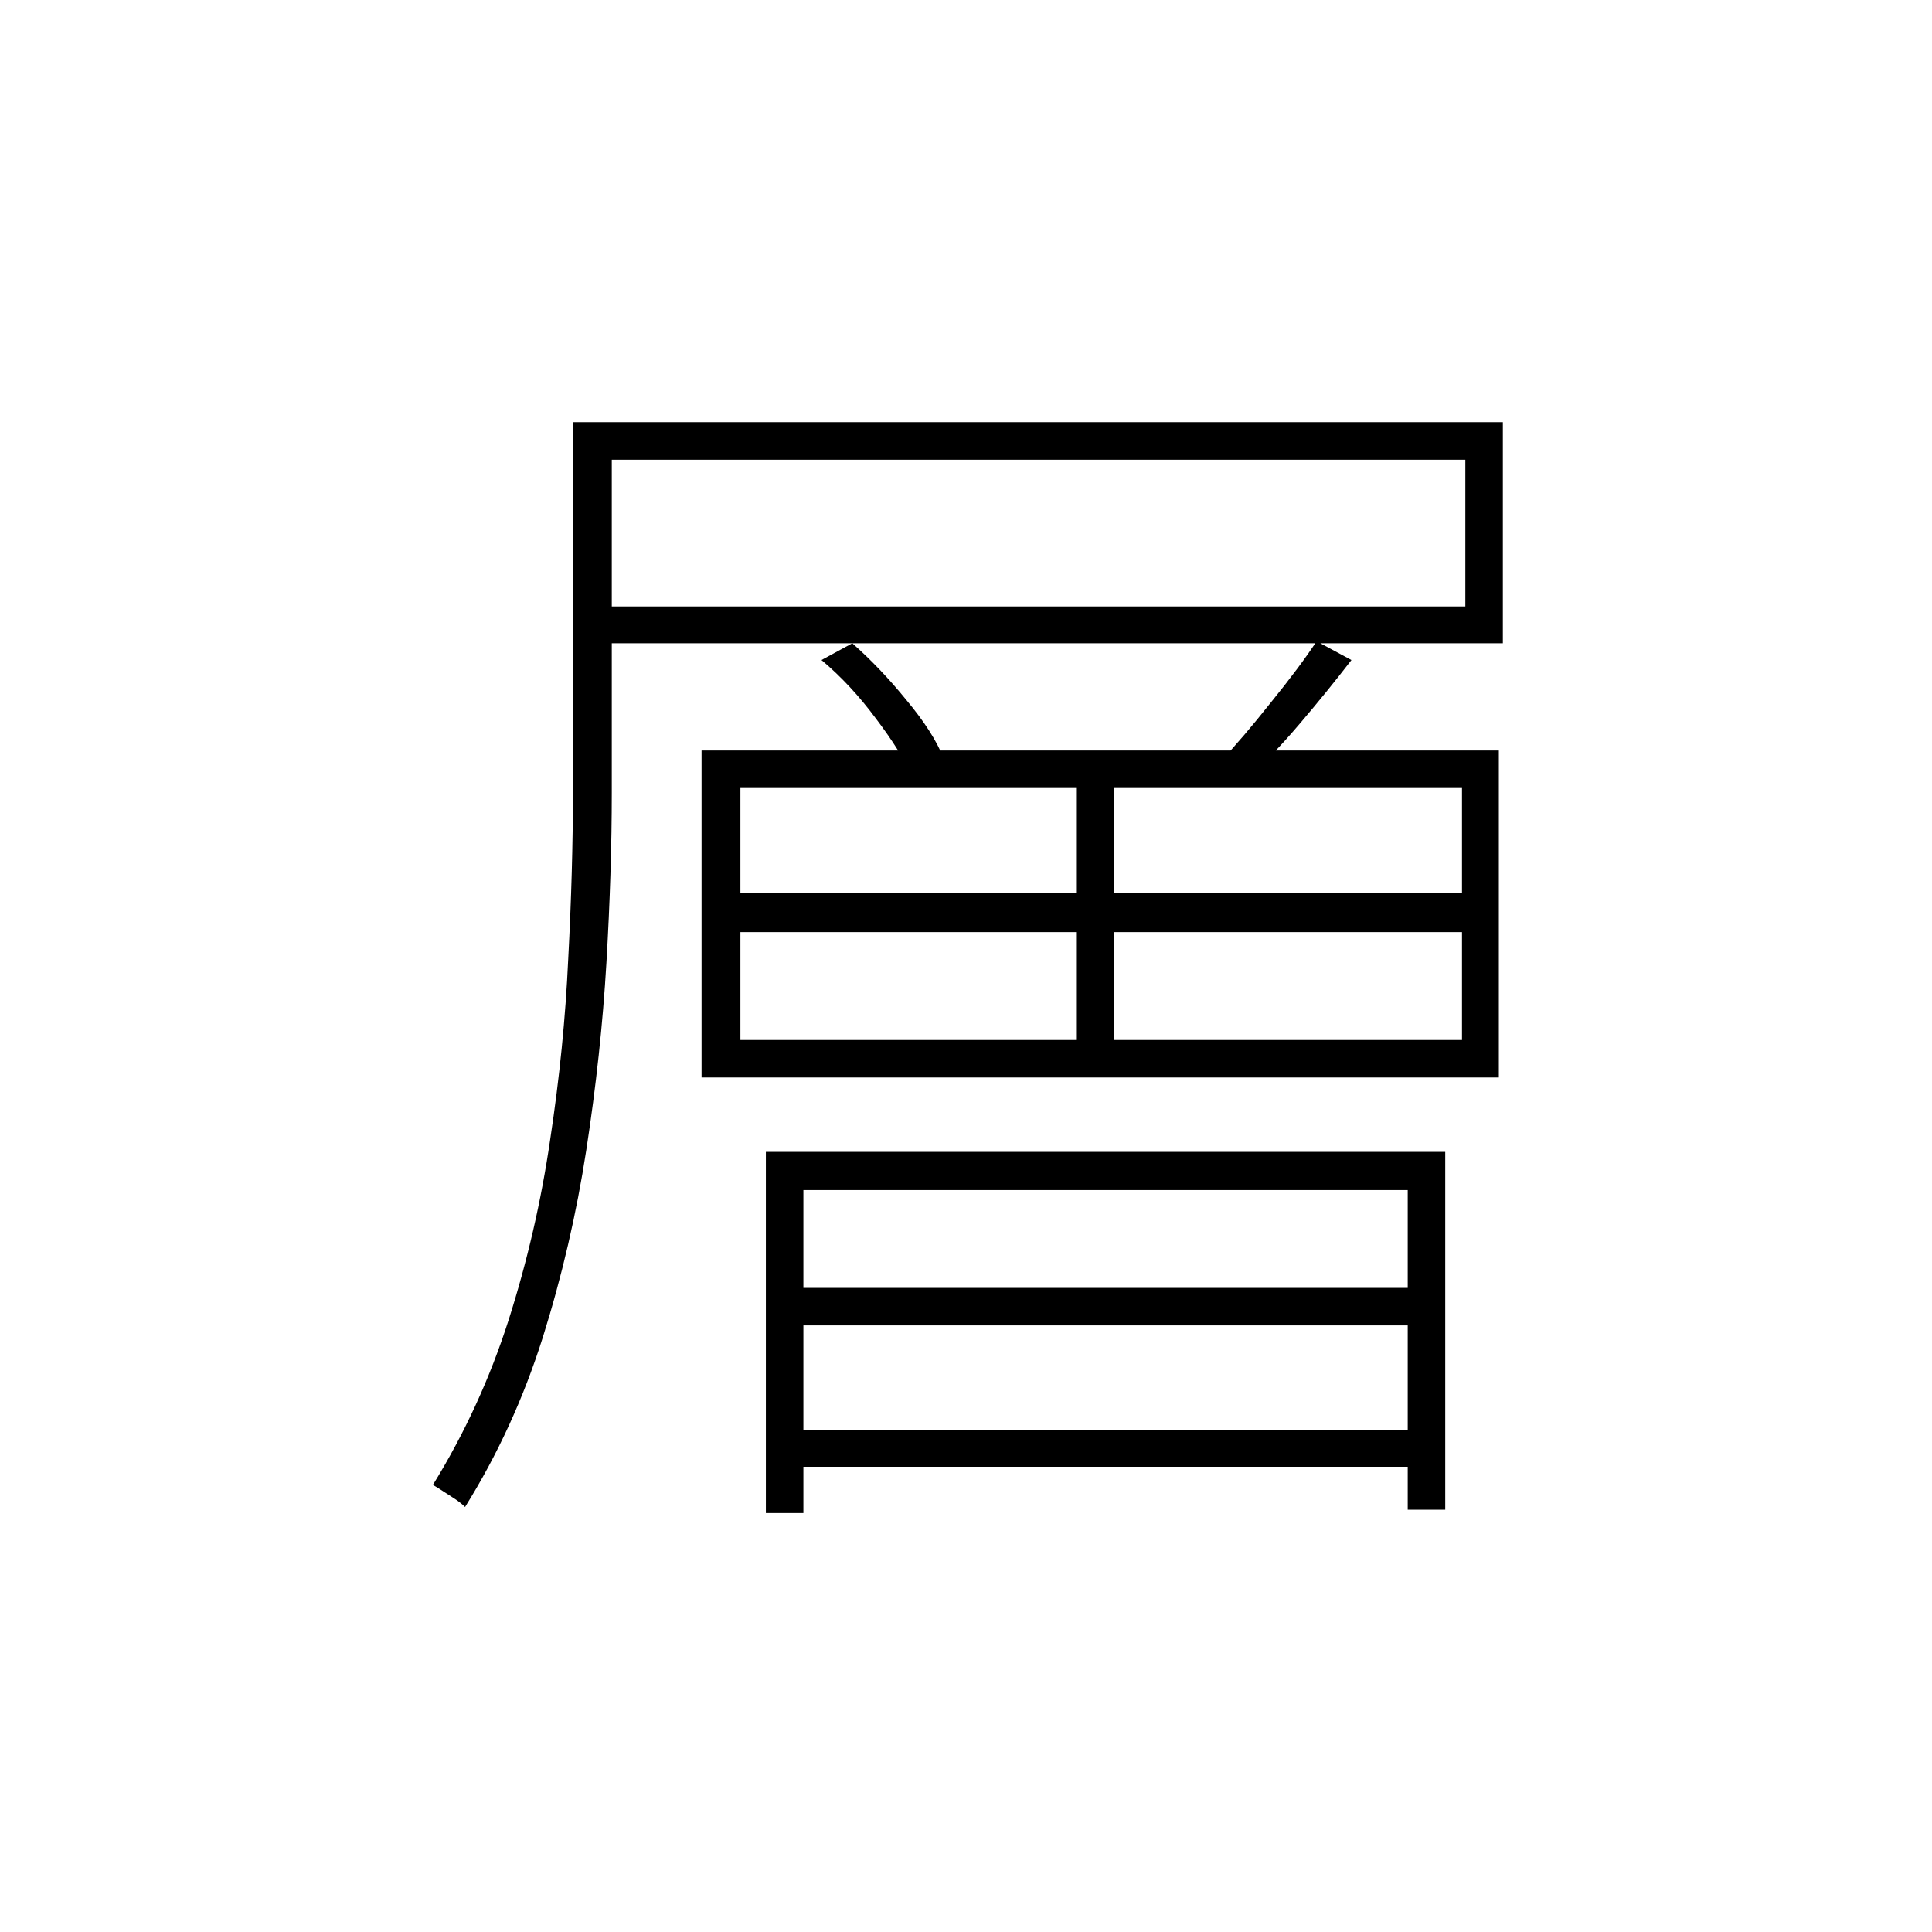 <?xml version="1.0" ?>
<svg xmlns="http://www.w3.org/2000/svg" version="1.1" width="600" height="600">
  <defs/>
  <g>
    <path stroke-width="0" fill="rgb(0, 0, 0)" opacity="1.0" d="M 177.925 131.11 C 181.948 131.11 185.97 131.11 189.993 131.11 C 189.993 169.468 189.993 207.827 189.993 246.185 C 189.993 262.416 189.438 280.035 188.328 299.04 C 187.219 317.908 185.138 337.26 182.086 357.098 C 179.035 376.936 174.526 396.358 168.562 415.364 C 162.597 434.231 154.551 451.78 144.425 468.012 C 143.593 467.179 142.553 466.347 141.304 465.514 C 140.194 464.821 139.015 464.058 137.767 463.225 C 136.518 462.393 135.409 461.699 134.438 461.145 C 144.286 445.191 152.124 428.127 157.95 409.954 C 163.776 391.642 168.076 372.983 170.85 353.977 C 173.763 334.832 175.636 316.104 176.468 297.792 C 177.439 279.341 177.925 262.139 177.925 246.185 C 177.925 207.827 177.925 169.468 177.925 131.11M 183.543 131.11 C 277.938 131.11 372.334 131.11 466.729 131.11 C 466.729 154.0 466.729 176.89 466.729 199.78 C 372.334 199.78 277.938 199.78 183.543 199.78 C 183.543 195.965 183.543 192.15 183.543 188.335 C 274.054 188.335 364.566 188.335 455.077 188.335 C 455.077 173.145 455.077 157.954 455.077 142.763 C 364.566 142.763 274.054 142.763 183.543 142.763 C 183.543 138.879 183.543 134.994 183.543 131.11M 255.12 204.983 C 258.31 203.249 261.501 201.514 264.691 199.78 C 270.517 204.913 276.135 210.809 281.545 217.468 C 287.094 224.127 290.908 230.092 292.989 235.364 C 289.799 237.376 286.608 239.387 283.418 241.399 C 281.059 236.127 277.245 230.023 271.974 223.087 C 266.841 216.15 261.223 210.116 255.12 204.983M 408.885 199.156 C 412.492 201.098 416.099 203.04 419.705 204.983 C 414.573 211.642 409.163 218.301 403.475 224.96 C 397.927 231.48 392.656 236.96 387.662 241.399 C 384.749 239.803 381.836 238.208 378.923 236.613 C 383.639 231.618 388.91 225.445 394.736 218.092 C 400.701 210.74 405.417 204.428 408.885 199.156M 237.85 357.723 C 308.178 357.723 378.507 357.723 448.835 357.723 C 448.835 394.763 448.835 431.803 448.835 468.844 C 444.951 468.844 441.067 468.844 437.183 468.844 C 437.183 435.757 437.183 402.671 437.183 369.584 C 374.623 369.584 312.062 369.584 249.502 369.584 C 249.502 403.017 249.502 436.451 249.502 469.884 C 245.618 469.884 241.734 469.884 237.85 469.884 C 237.85 432.497 237.85 395.11 237.85 357.723M 229.943 289.468 C 229.943 300.636 229.943 311.803 229.943 322.971 C 304.641 322.971 379.339 322.971 454.037 322.971 C 454.037 311.803 454.037 300.636 454.037 289.468 C 379.339 289.468 304.641 289.468 229.943 289.468M 229.943 244.728 C 229.943 255.618 229.943 266.509 229.943 277.399 C 304.641 277.399 379.339 277.399 454.037 277.399 C 454.037 266.509 454.037 255.618 454.037 244.728 C 379.339 244.728 304.641 244.728 229.943 244.728M 217.875 233.075 C 300.41 233.075 382.946 233.075 465.481 233.075 C 465.481 266.925 465.481 300.775 465.481 334.624 C 382.946 334.624 300.41 334.624 217.875 334.624 C 217.875 300.775 217.875 266.925 217.875 233.075M 334.187 237.029 C 338.141 237.029 342.094 237.029 346.047 237.029 C 346.047 267.688 346.047 298.347 346.047 329.006 C 342.094 329.006 338.141 329.006 334.187 329.006 C 334.187 298.347 334.187 267.688 334.187 237.029M 243.052 399.965 C 309.496 399.965 375.94 399.965 442.385 399.965 C 442.385 403.85 442.385 407.734 442.385 411.619 C 375.94 411.619 309.496 411.619 243.052 411.619 C 243.052 407.734 243.052 403.85 243.052 399.965M 243.052 444.081 C 309.496 444.081 375.94 444.081 442.385 444.081 C 442.385 447.896 442.385 451.711 442.385 455.526 C 375.94 455.526 309.496 455.526 243.052 455.526 C 243.052 451.711 243.052 447.896 243.052 444.081"/>
  </g>
</svg>
